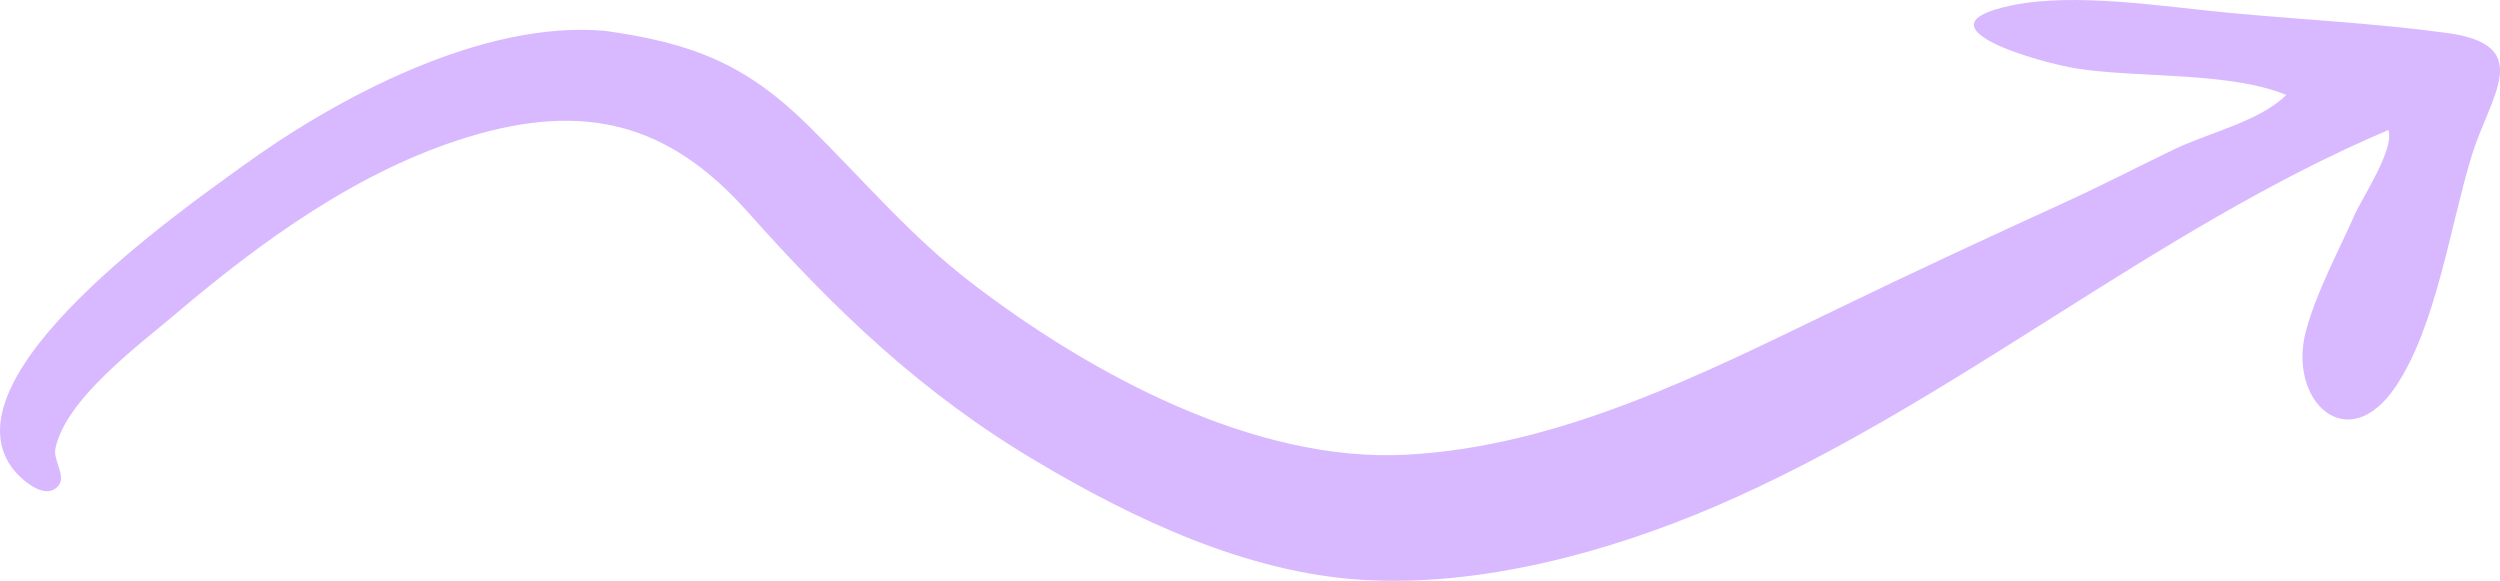 <svg width="198" height="46" viewBox="0 0 198 46" fill="none" xmlns="http://www.w3.org/2000/svg">
<path d="M47.942 2.446C54.801 3.408 59.056 5.052 63.996 9.924C68.337 14.204 72.149 18.747 77.025 22.471C86.344 29.589 99.29 36.641 111.348 36.014C123.535 35.38 134.903 29.599 145.657 24.399C151.545 21.552 157.499 18.782 163.453 16.068C166.408 14.721 169.286 13.226 172.211 11.818C174.932 10.509 178.965 9.614 181.073 7.521C176.547 5.655 169.392 6.203 164.453 5.422C161.61 4.973 151.292 2.083 159.353 0.421C164.353 -0.609 171.25 0.514 176.509 1.012C182.211 1.552 188.103 1.834 193.793 2.609C200.84 3.569 197.238 7.514 195.747 12.37C194.066 17.845 192.953 25.846 189.737 30.617C185.91 36.294 181.162 31.726 182.627 26.231C183.456 23.124 185.215 19.89 186.524 16.937C187.087 15.669 189.677 11.777 189.158 10.297C170.366 18.285 154.715 31.986 135.932 40.072C127.411 43.741 117.196 46.512 107.819 45.92C98.723 45.346 89.789 41.122 82.019 36.498C72.945 31.099 66.154 24.576 59.204 16.768C52.902 9.688 46.209 8.079 37.118 10.837C28.451 13.466 20.696 19.098 13.892 24.877C10.957 27.37 5.163 31.638 4.385 35.55C4.209 36.433 5.233 37.699 4.654 38.434C3.573 39.803 1.511 37.824 0.923 37.005C-4.351 29.65 14.489 16.585 19.077 13.247C26.593 7.776 38.174 1.56 47.942 2.446C49.425 2.654 46.724 2.335 47.942 2.446Z" fill="#D8B9FF"/>
</svg>
